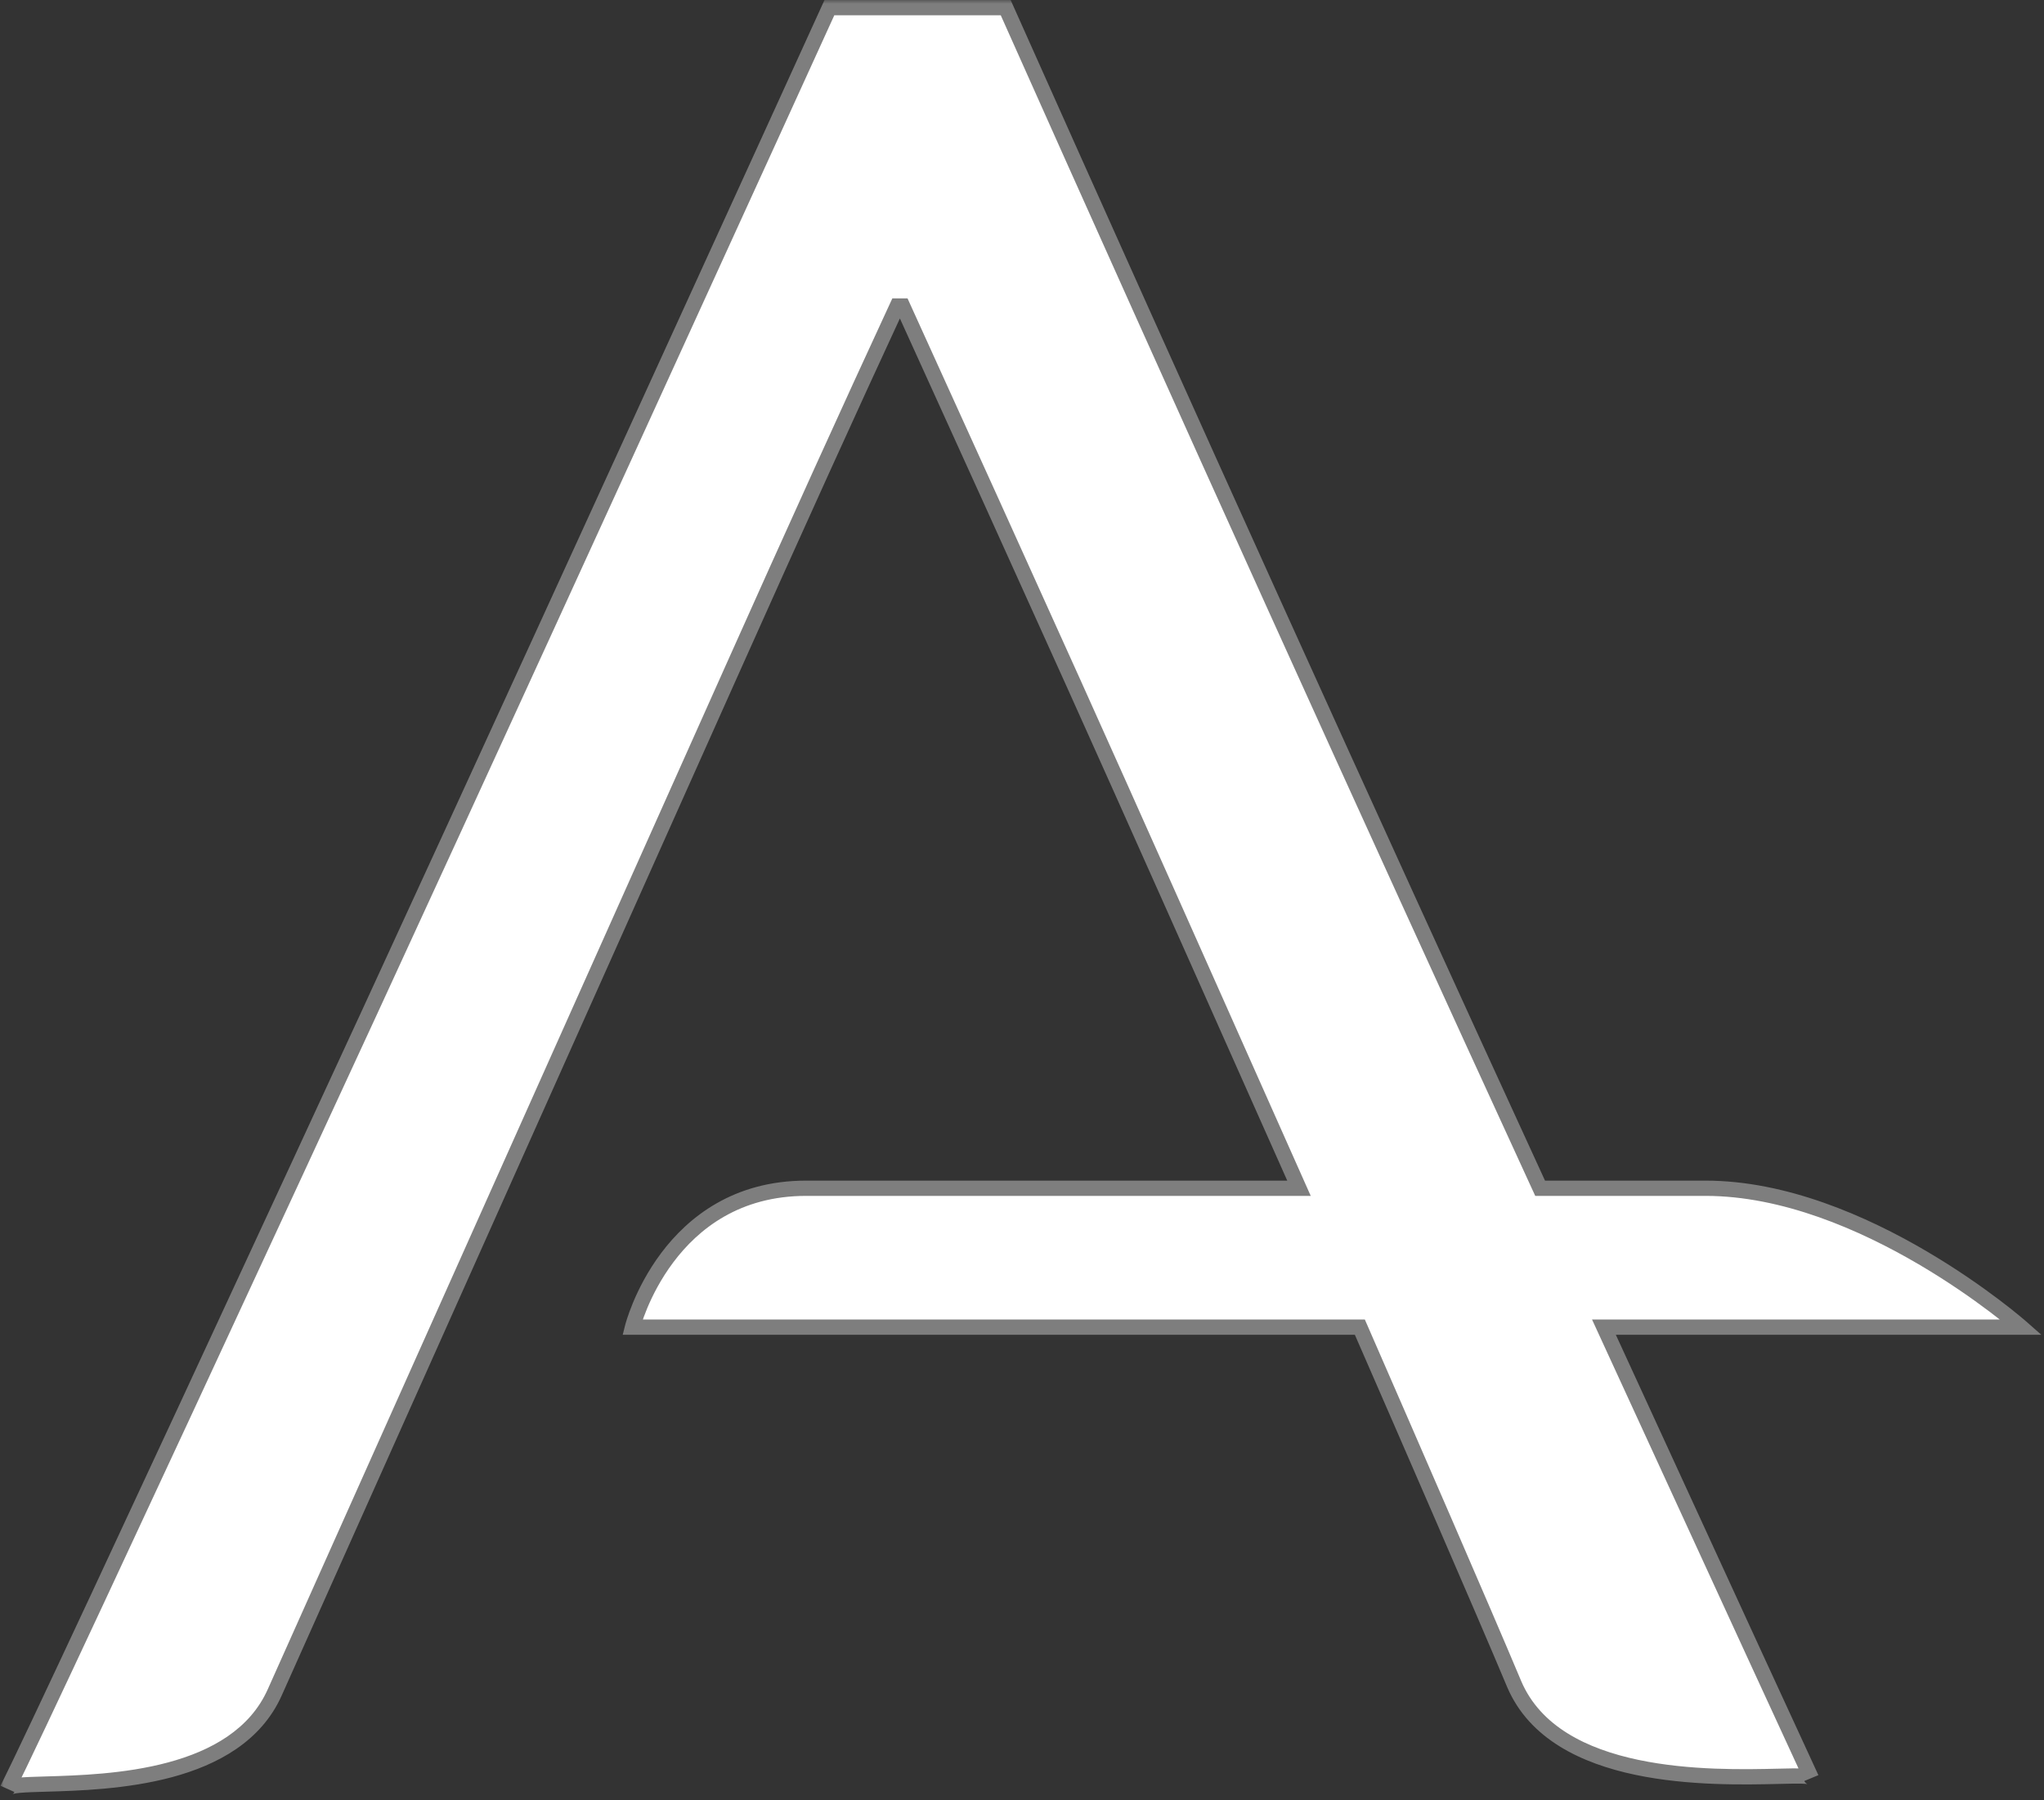 <svg width="268" height="236" viewBox="0 0 268 236" fill="none" xmlns="http://www.w3.org/2000/svg">
<rect x="0" y="0" width="268" height="236" fill="#333333" stroke="none"/>
<mask id="path-1-outside-1_201_10" maskUnits="userSpaceOnUse" x="0" y="0" width="268" height="236" fill="black">
<rect fill="white" width="268" height="236"/>
<path fill-rule="evenodd" clip-rule="evenodd" d="M233.252 232.84C235.767 232.782 237.372 232.744 237.476 233.031C236.654 231.285 227.596 211.596 210.301 173.966H265C265 173.966 244.31 155.758 223.621 155.759C218.929 155.759 211.237 155.759 201.934 155.759C201.869 155.617 201.804 155.474 201.738 155.332C178.861 105.547 155.569 54.103 131.862 1H108.748C108.748 1 61.453 104.777 39.05 153.02C16.802 201.065 4.124 228.199 1.016 234.423C1.009 234.433 1.004 234.443 1 234.454L1.016 234.423C1.272 233.997 3.178 233.942 5.996 233.86C14.421 233.614 30.994 233.131 36.027 221.83L95.768 88.301C104.303 69.217 111.593 53.155 117.638 40.116H118.349C126.172 57.304 133.64 73.78 140.752 89.545C147.864 105.31 161.022 134.885 161.022 134.885L170.317 155.759C156.182 155.759 141.71 155.759 129.74 155.759L105.69 155.759C87.483 155.759 82.931 173.966 82.931 173.966H178.297C184.898 189.079 194.303 210.688 198.538 220.763C203.992 233.521 224.337 233.048 233.252 232.84Z"/>
</mask>
<path fill-rule="evenodd" clip-rule="evenodd" d="M233.252 232.84C235.767 232.782 237.372 232.744 237.476 233.031C236.654 231.285 227.596 211.596 210.301 173.966H265C265 173.966 244.31 155.758 223.621 155.759C218.929 155.759 211.237 155.759 201.934 155.759C201.869 155.617 201.804 155.474 201.738 155.332C178.861 105.547 155.569 54.103 131.862 1H108.748C108.748 1 61.453 104.777 39.05 153.02C16.802 201.065 4.124 228.199 1.016 234.423C1.009 234.433 1.004 234.443 1 234.454L1.016 234.423C1.272 233.997 3.178 233.942 5.996 233.86C14.421 233.614 30.994 233.131 36.027 221.83L95.768 88.301C104.303 69.217 111.593 53.155 117.638 40.116H118.349C126.172 57.304 133.64 73.78 140.752 89.545C147.864 105.31 161.022 134.885 161.022 134.885L170.317 155.759C156.182 155.759 141.71 155.759 129.74 155.759L105.69 155.759C87.483 155.759 82.931 173.966 82.931 173.966H178.297C184.898 189.079 194.303 210.688 198.538 220.763C203.992 233.521 224.337 233.048 233.252 232.84Z" fill="white"/>
<path d="M161.197 135.416L161.375 135.238L160.668 134.531L160.49 134.709L161.197 135.416ZM237.476 233.031L236.571 233.457L238.416 232.69L237.476 233.031ZM233.252 232.84L233.229 231.84L233.252 232.84ZM210.301 173.966V172.966H208.741L209.393 174.383L210.301 173.966ZM265 173.966V174.966H267.65L265.661 173.215L265 173.966ZM223.621 155.759L223.621 154.759L223.621 155.759ZM201.934 155.759L201.026 156.176L201.293 156.759H201.934V155.759ZM201.738 155.332L202.647 154.914L201.738 155.332ZM131.862 1L132.775 0.592L132.511 0H131.862V1ZM108.748 1V0H108.105L107.838 0.585L108.748 1ZM39.05 153.02L38.143 152.599L38.142 152.6L39.05 153.02ZM1 234.454L0.072 234.082L1.895 234.901L1 234.454ZM5.996 233.86L6.026 234.859H6.026L5.996 233.86ZM36.027 221.83L35.114 221.421L35.113 221.423L36.027 221.83ZM95.768 88.301L96.681 88.709L96.681 88.709L95.768 88.301ZM117.638 40.116V39.116H116.999L116.731 39.696L117.638 40.116ZM118.349 40.116L119.259 39.702L118.993 39.116H118.349V40.116ZM140.752 89.545L141.664 89.134L140.752 89.545ZM161.022 134.885L160.108 135.291L160.108 135.291L161.022 134.885ZM170.317 155.759V156.759H171.857L171.231 155.352L170.317 155.759ZM129.74 155.759V154.759V155.759ZM105.69 155.759V154.759V155.759ZM82.931 173.966L81.961 173.723L81.65 174.966H82.931V173.966ZM178.297 173.966L179.214 173.565L178.952 172.966H178.297V173.966ZM198.538 220.763L197.616 221.15L197.618 221.156L198.538 220.763ZM238.416 232.69C238.262 232.265 237.911 232.086 237.777 232.026C237.609 231.95 237.435 231.911 237.299 231.887C237.019 231.838 236.669 231.816 236.294 231.807C235.535 231.787 234.475 231.811 233.229 231.84L233.275 233.84C234.544 233.81 235.544 233.787 236.242 233.806C236.596 233.815 236.824 233.834 236.953 233.857C237.021 233.869 237.01 233.873 236.959 233.851C236.942 233.843 236.665 233.726 236.536 233.373L238.416 232.69ZM209.393 174.383C226.685 212.009 235.747 231.705 236.571 233.457L238.381 232.605C237.562 230.864 228.507 211.183 211.21 173.548L209.393 174.383ZM210.301 174.966H265V172.966H210.301V174.966ZM265 173.966C265.661 173.215 265.66 173.215 265.66 173.214C265.66 173.214 265.659 173.214 265.659 173.213C265.658 173.213 265.657 173.212 265.655 173.21C265.652 173.208 265.648 173.204 265.643 173.199C265.632 173.189 265.616 173.175 265.595 173.157C265.553 173.121 265.491 173.068 265.411 173C265.25 172.863 265.013 172.663 264.705 172.41C264.09 171.905 263.19 171.185 262.046 170.322C259.76 168.598 256.495 166.299 252.575 163.999C244.762 159.416 234.231 154.758 223.621 154.759L223.621 156.759C233.7 156.758 243.859 161.205 251.563 165.724C255.402 167.977 258.602 170.23 260.842 171.919C261.961 172.763 262.839 173.466 263.436 173.956C263.734 174.201 263.962 174.393 264.114 174.522C264.19 174.587 264.248 174.637 264.285 174.669C264.304 174.686 264.318 174.698 264.327 174.706C264.332 174.71 264.335 174.712 264.337 174.714C264.338 174.715 264.339 174.716 264.339 174.716C264.339 174.716 264.339 174.716 264.339 174.716C264.339 174.716 264.339 174.716 265 173.966ZM223.621 154.759C218.929 154.759 211.237 154.759 201.934 154.759V156.759C211.237 156.759 218.929 156.759 223.621 156.759L223.621 154.759ZM200.829 155.749C200.895 155.892 200.96 156.034 201.026 156.176L202.843 155.341C202.778 155.199 202.712 155.057 202.647 154.914L200.829 155.749ZM130.949 1.408C154.657 54.514 177.951 105.961 200.829 155.749L202.647 154.914C179.771 105.133 156.481 53.693 132.775 0.592L130.949 1.408ZM108.748 2H131.862V0H108.748V2ZM39.956 153.442C51.159 129.317 68.585 91.309 83.209 59.335C90.522 43.347 97.134 28.867 101.918 18.384C104.31 13.143 106.245 8.9 107.582 5.968C108.25 4.502 108.769 3.364 109.121 2.592C109.297 2.206 109.431 1.912 109.521 1.714C109.567 1.615 109.601 1.54 109.623 1.49C109.635 1.465 109.643 1.446 109.649 1.434C109.652 1.427 109.654 1.423 109.656 1.419C109.656 1.418 109.657 1.417 109.657 1.416C109.658 1.415 109.658 1.415 108.748 1C107.838 0.585 107.838 0.586 107.837 0.586C107.837 0.587 107.836 0.588 107.836 0.59C107.834 0.593 107.832 0.598 107.829 0.604C107.824 0.617 107.815 0.636 107.804 0.661C107.781 0.711 107.747 0.786 107.702 0.884C107.611 1.082 107.477 1.377 107.301 1.762C106.949 2.534 106.43 3.673 105.762 5.138C104.425 8.07 102.49 12.312 100.098 17.554C95.314 28.037 88.702 42.516 81.39 58.503C66.766 90.478 49.343 128.48 38.143 152.599L39.956 153.442ZM1.91 234.869C5.028 228.629 17.715 201.475 39.957 153.441L38.142 152.6C15.89 200.655 3.221 227.769 0.121 233.976L1.91 234.869ZM1.928 234.825C1.912 234.867 1.892 234.905 1.872 234.939L0.159 233.906C0.126 233.96 0.097 234.019 0.072 234.082L1.928 234.825ZM0.121 233.976L0.105 234.007L1.895 234.901L1.91 234.87L0.121 233.976ZM5.967 232.86C4.571 232.901 3.354 232.936 2.456 233.016C2.01 233.057 1.596 233.111 1.258 233.198C1.089 233.241 0.903 233.301 0.729 233.391C0.565 233.475 0.326 233.63 0.159 233.906L1.872 234.939C1.818 235.028 1.76 235.085 1.72 235.117C1.681 235.15 1.653 235.165 1.646 235.168C1.636 235.173 1.664 235.159 1.754 235.135C1.933 235.089 2.22 235.046 2.635 235.008C3.458 234.934 4.603 234.901 6.026 234.859L5.967 232.86ZM35.113 221.423C32.777 226.67 27.728 229.493 22.024 231.025C16.328 232.554 10.193 232.737 5.967 232.86L6.026 234.859C10.224 234.737 16.588 234.555 22.543 232.956C28.491 231.359 34.245 228.29 36.941 222.237L35.113 221.423ZM94.856 87.892L35.114 221.421L36.94 222.238L96.681 88.709L94.856 87.892ZM116.731 39.696C110.683 52.74 103.391 68.806 94.855 87.892L96.681 88.709C105.215 69.627 112.502 53.57 118.545 40.537L116.731 39.696ZM118.349 39.116H117.638V41.116H118.349V39.116ZM141.664 89.134C134.551 73.368 127.083 56.891 119.259 39.702L117.439 40.531C125.262 57.717 132.729 74.192 139.841 89.957L141.664 89.134ZM161.022 134.885C161.935 134.478 161.935 134.478 161.935 134.478C161.935 134.478 161.935 134.477 161.935 134.477C161.934 134.476 161.934 134.475 161.933 134.473C161.931 134.469 161.929 134.464 161.926 134.457C161.919 134.442 161.91 134.421 161.897 134.393C161.872 134.336 161.835 134.252 161.786 134.142C161.688 133.922 161.543 133.596 161.356 133.176C160.982 132.337 160.44 131.12 159.768 129.611C158.423 126.591 156.556 122.402 154.467 117.719C150.289 108.355 145.221 97.019 141.664 89.134L139.841 89.957C143.396 97.837 148.462 109.17 152.641 118.534C154.73 123.216 156.597 127.405 157.941 130.424C158.613 131.934 159.155 133.15 159.529 133.99C159.716 134.409 159.86 134.735 159.958 134.955C160.007 135.065 160.045 135.149 160.07 135.206C160.082 135.234 160.092 135.255 160.098 135.27C160.102 135.277 160.104 135.282 160.105 135.286C160.106 135.288 160.107 135.289 160.107 135.29C160.107 135.29 160.108 135.291 160.108 135.291C160.108 135.291 160.108 135.291 161.022 134.885ZM171.231 155.352L161.935 134.478L160.108 135.291L169.404 156.166L171.231 155.352ZM170.317 154.759C156.182 154.759 141.71 154.759 129.74 154.759V156.759C141.71 156.759 156.182 156.759 170.317 156.759V154.759ZM129.74 154.759L105.69 154.759V156.759L129.74 156.759V154.759ZM105.69 154.759C96.193 154.759 90.233 159.528 86.683 164.262C84.914 166.621 83.738 168.974 83.004 170.736C82.636 171.618 82.378 172.356 82.21 172.877C82.126 173.138 82.065 173.345 82.025 173.488C82.004 173.56 81.989 173.617 81.978 173.656C81.973 173.676 81.969 173.691 81.966 173.703C81.965 173.708 81.963 173.713 81.963 173.716C81.962 173.718 81.962 173.719 81.962 173.72C81.961 173.721 81.961 173.722 81.961 173.722C81.961 173.722 81.961 173.723 82.931 173.966C83.901 174.208 83.901 174.208 83.901 174.209C83.901 174.209 83.901 174.209 83.901 174.209C83.901 174.209 83.901 174.209 83.901 174.208C83.901 174.207 83.902 174.205 83.903 174.202C83.904 174.196 83.907 174.185 83.911 174.17C83.919 174.141 83.931 174.095 83.949 174.034C83.984 173.911 84.038 173.726 84.114 173.489C84.267 173.015 84.506 172.33 84.85 171.505C85.538 169.854 86.638 167.655 88.283 165.462C91.56 161.092 96.979 156.759 105.69 156.759V154.759ZM82.931 174.966H178.297V172.966H82.931V174.966ZM199.46 220.375C195.222 210.292 185.813 188.676 179.214 173.565L177.381 174.366C183.982 189.481 193.385 211.083 197.616 221.15L199.46 220.375ZM233.229 231.84C228.76 231.945 221.557 232.108 214.804 230.685C208.022 229.256 201.989 226.291 199.457 220.37L197.618 221.156C200.541 227.993 207.407 231.17 214.391 232.642C221.403 234.12 228.829 233.943 233.275 233.84L233.229 231.84Z" fill="#7E7E7E" mask="url(#path-1-outside-1_201_10)"/>
</svg>
